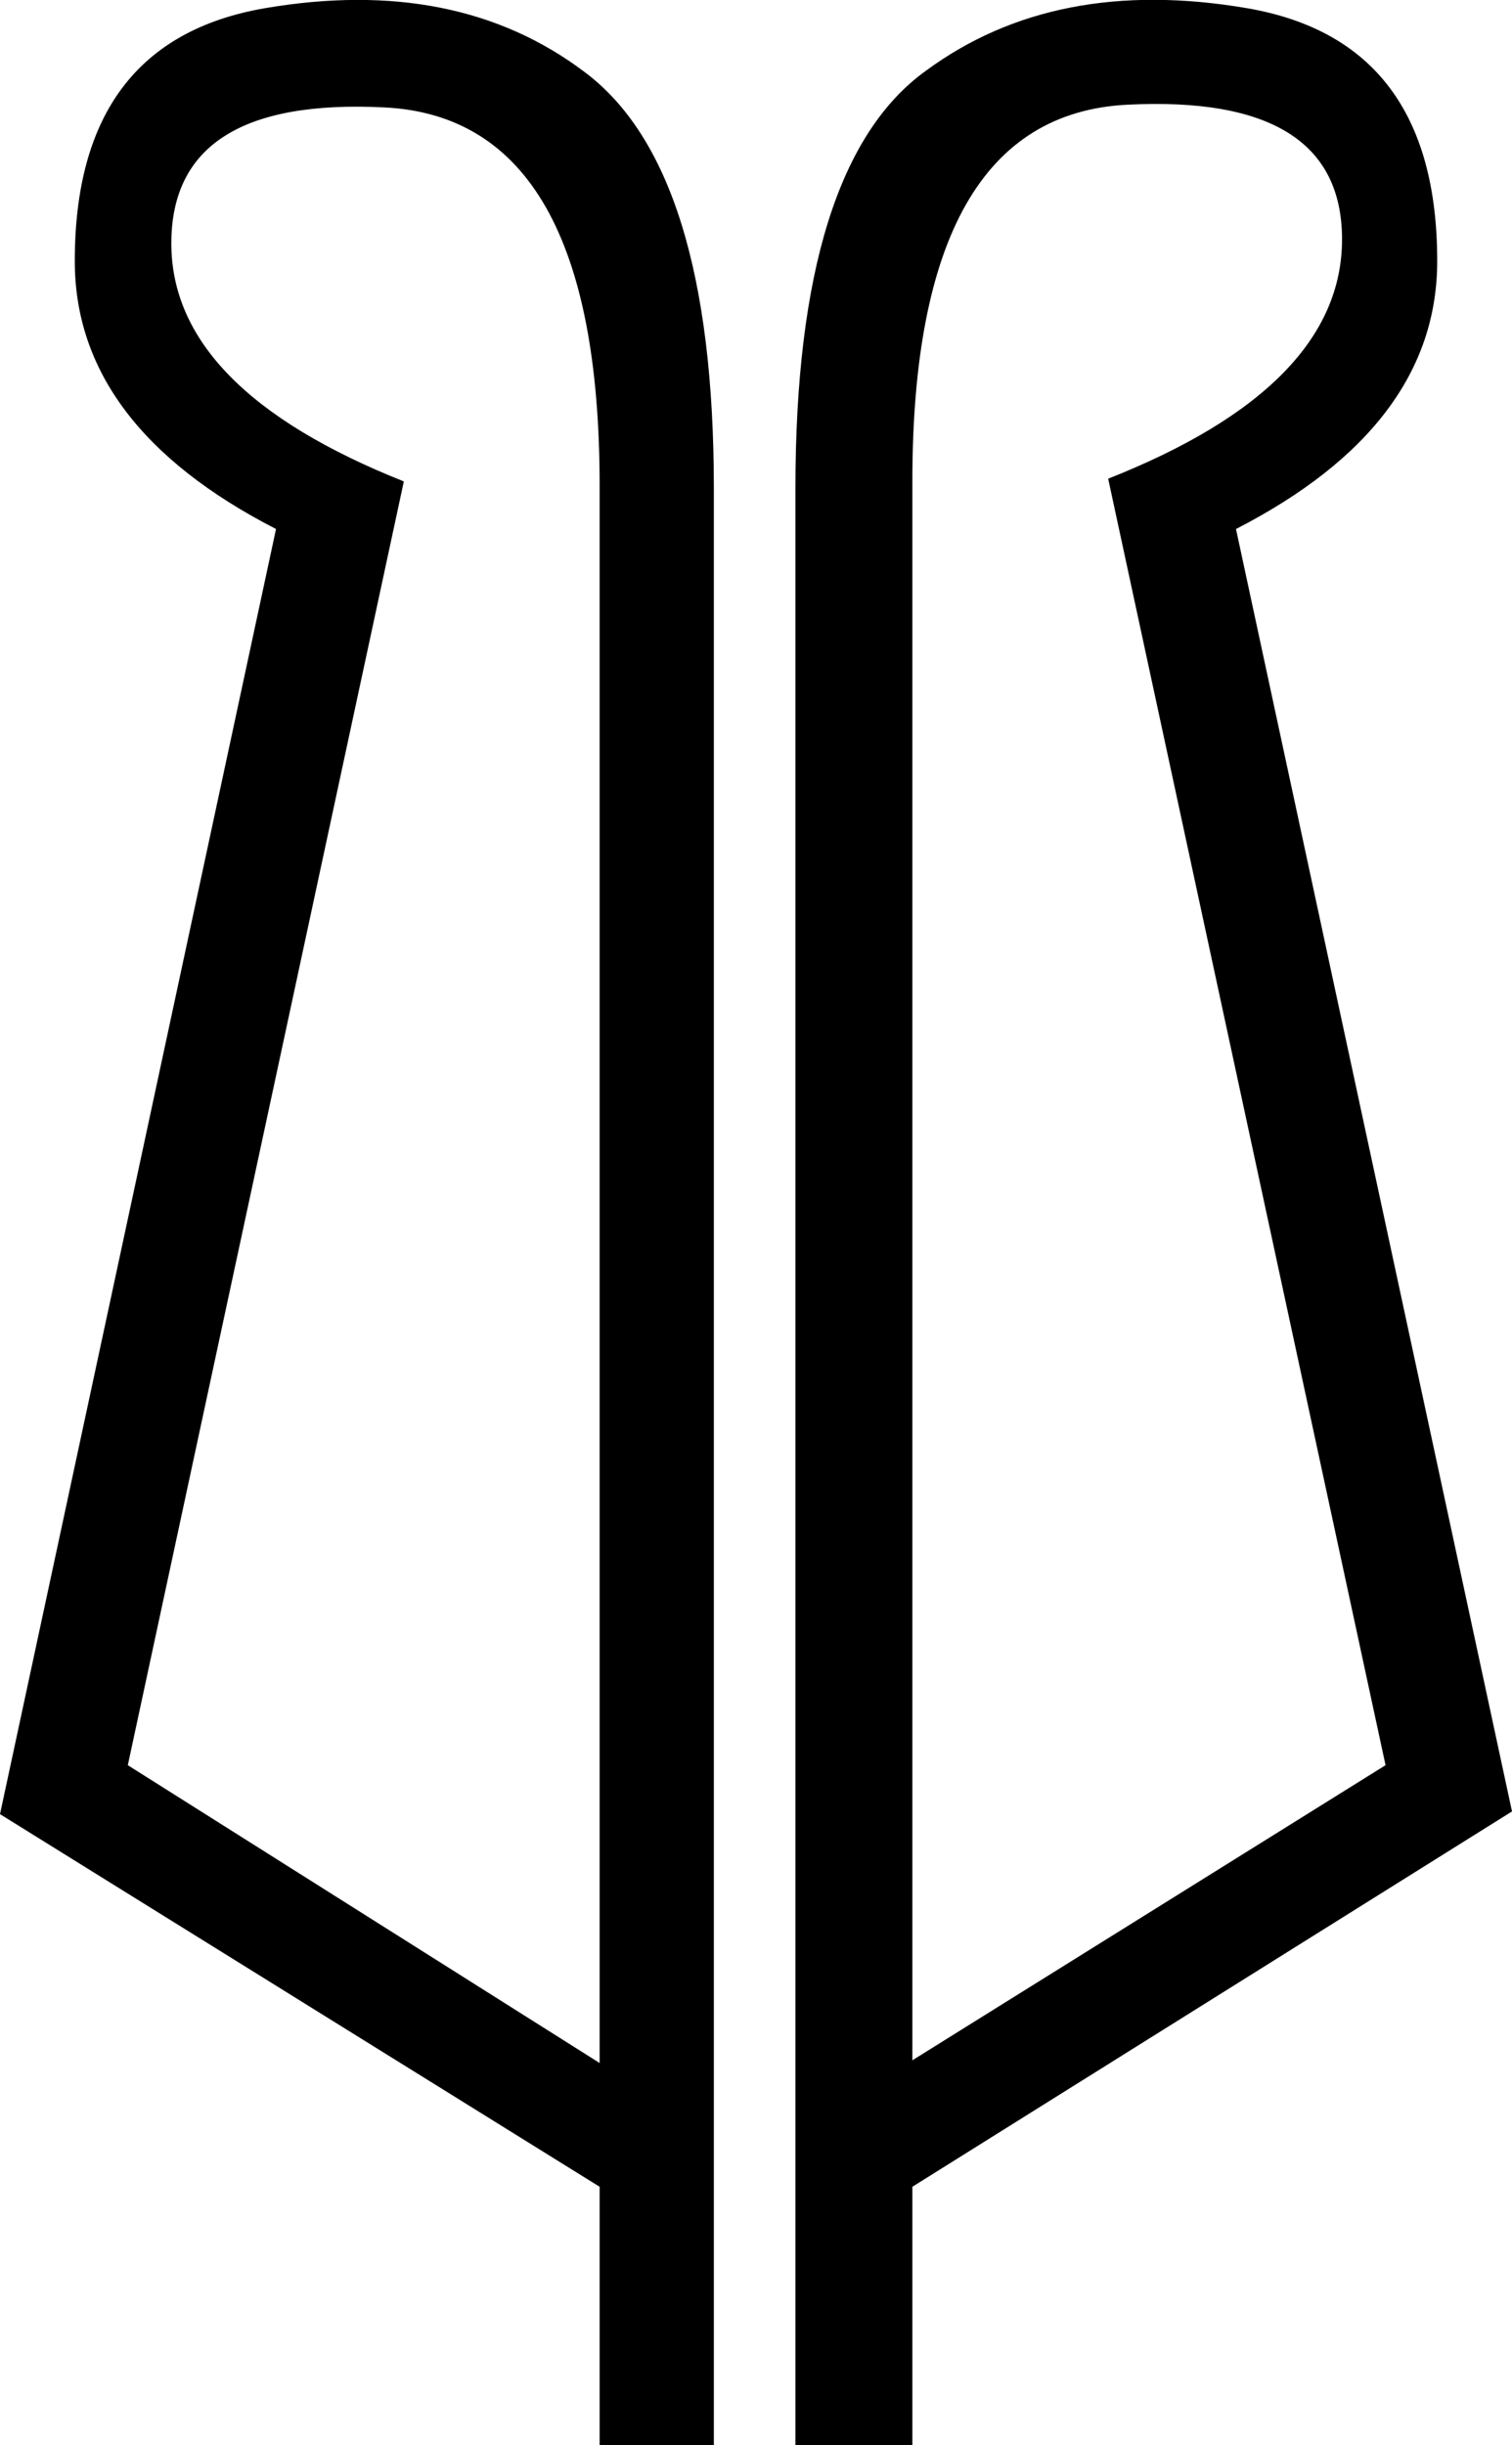 <?xml version='1.0' encoding ='UTF-8' standalone='yes'?>
<svg width='11.12' height='17.98' xmlns='http://www.w3.org/2000/svg' xmlns:xlink='http://www.w3.org/1999/xlink' xmlns:inkscape='http://www.inkscape.org/namespaces/inkscape'>
<path style='fill:#000000; stroke:none' d=' M 5.85 3.59  Q 5.85 1.21 6.81 0.52  Q 7.76 -0.18 9.17 0.06  Q 10.57 0.3 10.57 1.92  Q 10.57 3.13 9.09 3.89  L 11.12 13.32  L 6.71 16.08  L 6.71 17.98  L 5.85 17.98  L 5.85 3.59  Z  M 10.19 12.98  L 8.15 3.52  Q 9.87 2.84 9.87 1.76  Q 9.87 0.69 8.29 0.77  Q 6.71 0.85 6.71 3.54  L 6.71 15.15  L 10.19 12.98  Z  M 4.41 15.17  L 4.41 3.57  Q 4.41 0.87 2.83 0.79  Q 1.26 0.71 1.26 1.79  Q 1.26 2.86 2.97 3.54  L 0.94 12.98  L 4.41 15.17  Z  M 5.25 17.98  L 4.41 17.98  L 4.41 16.08  L 0 13.34  L 2.03 3.89  Q 0.55 3.13 0.55 1.92  Q 0.55 0.3 1.95 0.06  Q 3.36 -0.18 4.3 0.53  Q 5.25 1.24 5.25 3.59  L 5.25 17.98  Z '/></svg>
